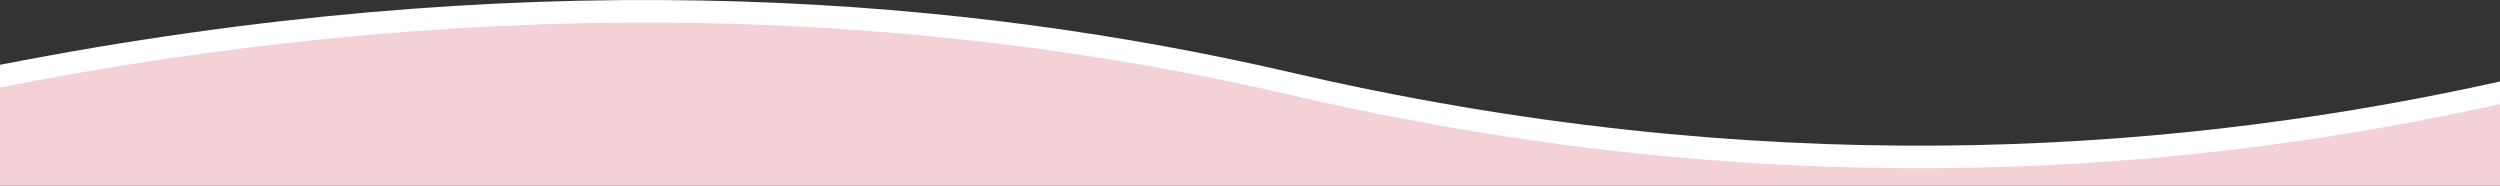 <?xml version="1.0" encoding="UTF-8"?><svg id="Layer_1" xmlns="http://www.w3.org/2000/svg" viewBox="0 0 1440 107"><rect x="0" y="0" width="1440" height="107" fill="#333333" stroke="none"/><defs><style>.cls-1{fill:#f3d1d6;}.cls-1,.cls-2{stroke-width:0px;}.cls-2{fill:#fff;}</style></defs><path class="cls-2" d="M1440,106v-59.07c-177.4,39.47-405.16,58.27-673.28,0-17.54-3.81-25.37-5.82-42.72-9.6C537.69-3.34,297.3-20.78,0,37.33v68.67h1440Z"/><path class="cls-1" d="M1440,107v-47.07c-177.4,39.47-405.16,58.27-673.28,0-17.54-3.81-25.37-5.82-42.72-9.6C537.69,9.66,297.3-7.78,0,50.33v56.67h1440Z"/></svg>